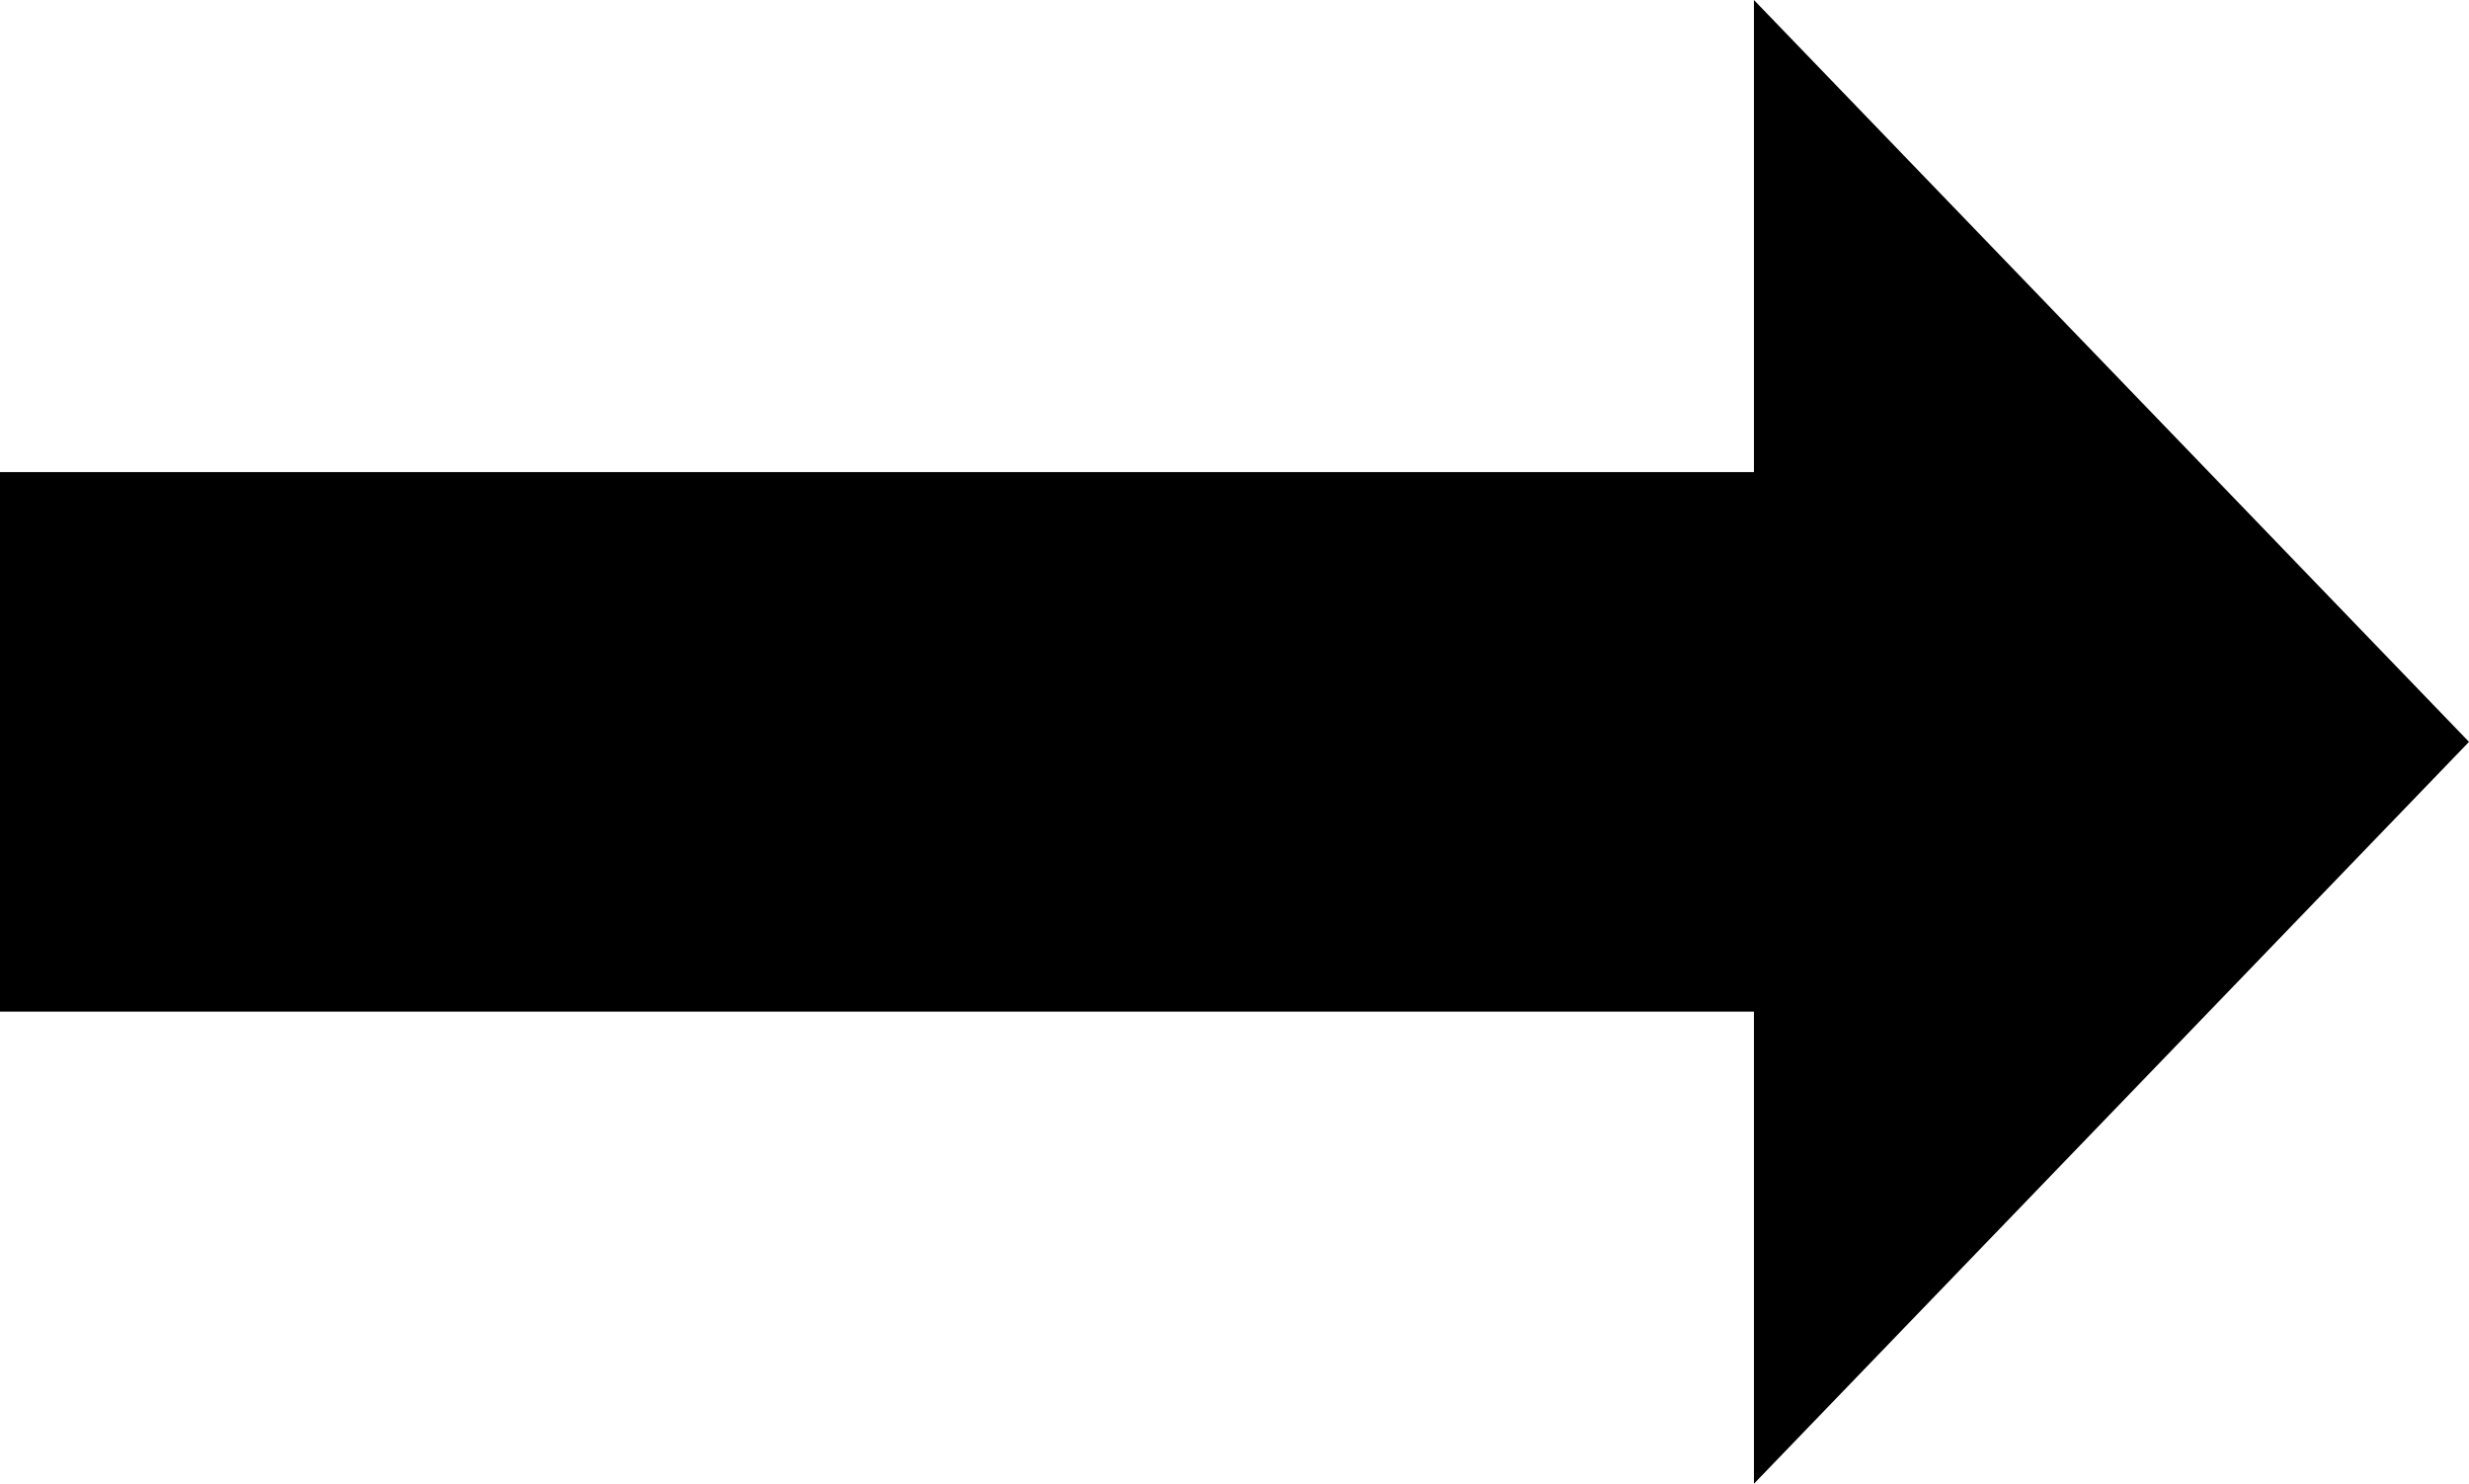 <?xml version="1.0" encoding="utf-8"?>
<!-- Generator: Adobe Illustrator 19.2.1, SVG Export Plug-In . SVG Version: 6.00 Build 0)  -->
<svg version="1.1" id="Arrow_long_right" xmlns="http://www.w3.org/2000/svg" xmlns:xlink="http://www.w3.org/1999/xlink" x="0px"
	 y="0px" viewBox="0 0 18.3 11" style="enable-background:new 0 0 18.3 11;" xml:space="preserve">
<path d="M13,11V7.5H0v-4h13V0l5.3,5.5L13,11z"/>
</svg>
